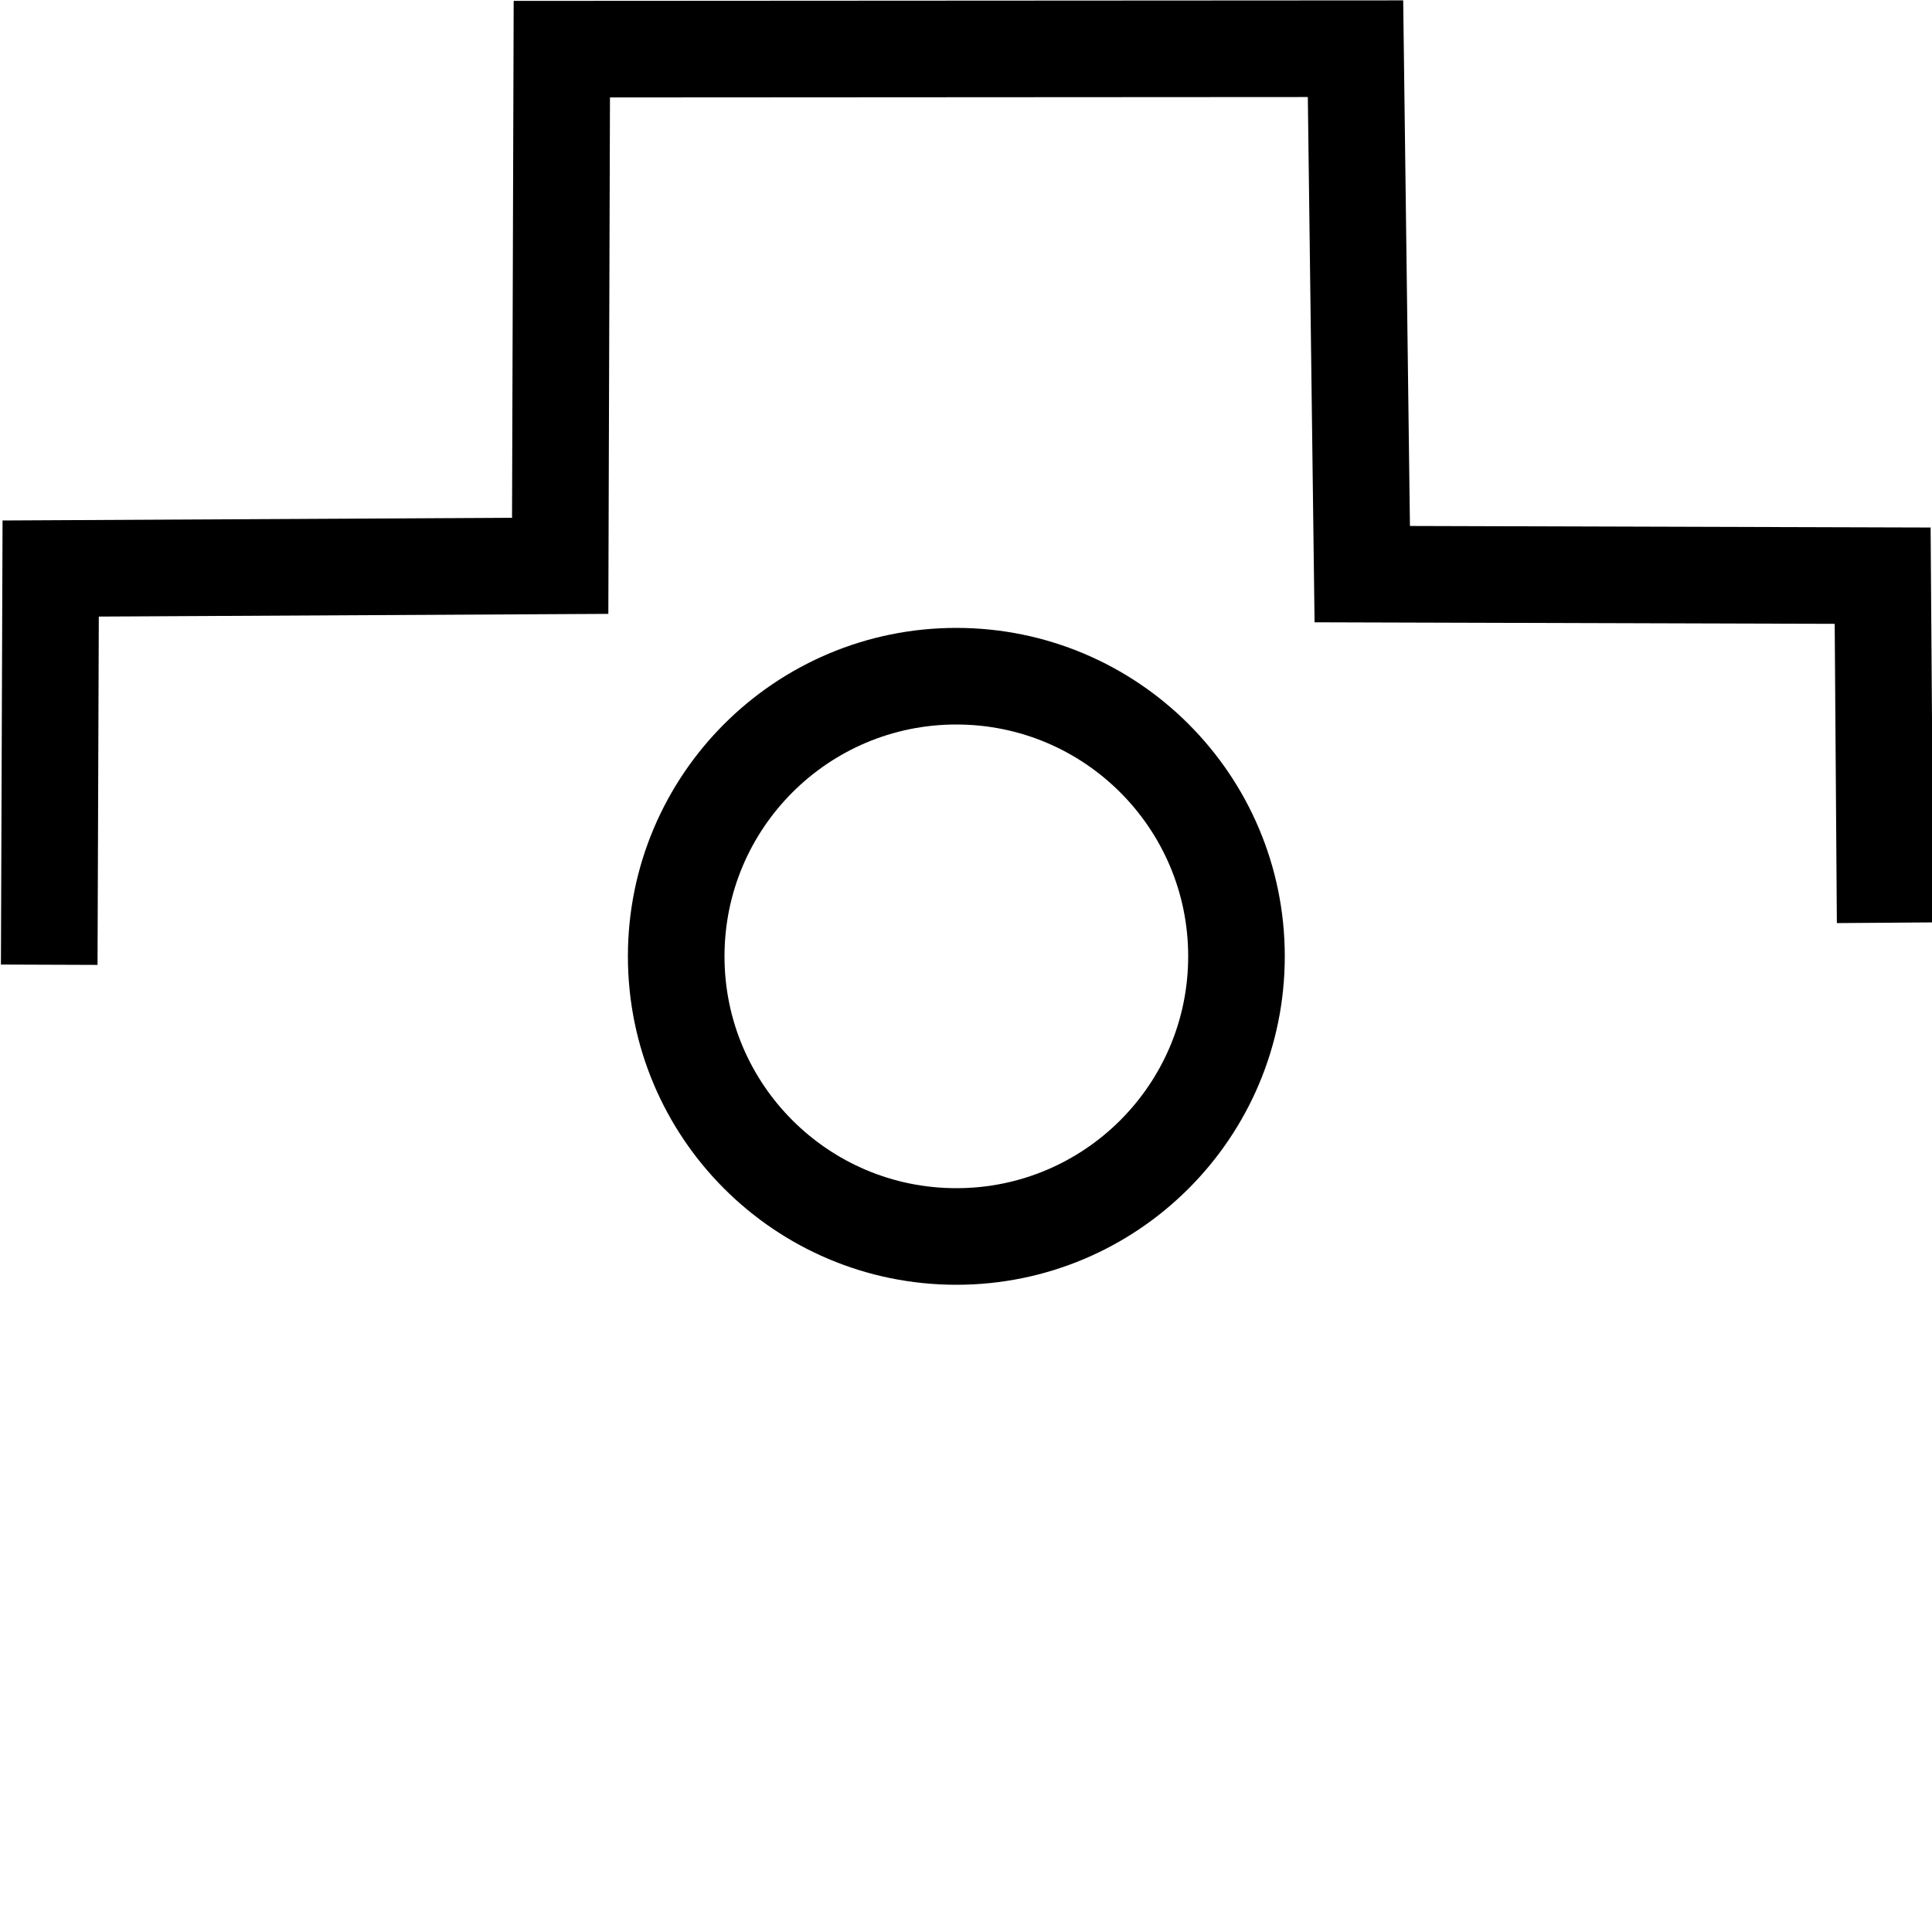 <?xml version="1.0" encoding="utf-8"?>
<svg width="100px" height="100px" viewBox="0 0 100 100" version="1.1" xmlns="http://www.w3.org/2000/svg">
  <circle id="Oval-3" stroke="#000000" stroke-width="5" fill-opacity="0" cx="49.5" cy="49.5" r="14.5"/>
  <polyline style="fill: rgb(216, 216, 216); stroke: rgb(0, 0, 0); stroke-width: 5; fill-opacity: 0;" points="2.548 49.934 2.623 29.427 28.995 29.287 29.08 2.545 70.161 2.521 70.51 29.717 97.446 29.797 97.576 47.761" transform=""/>
</svg>